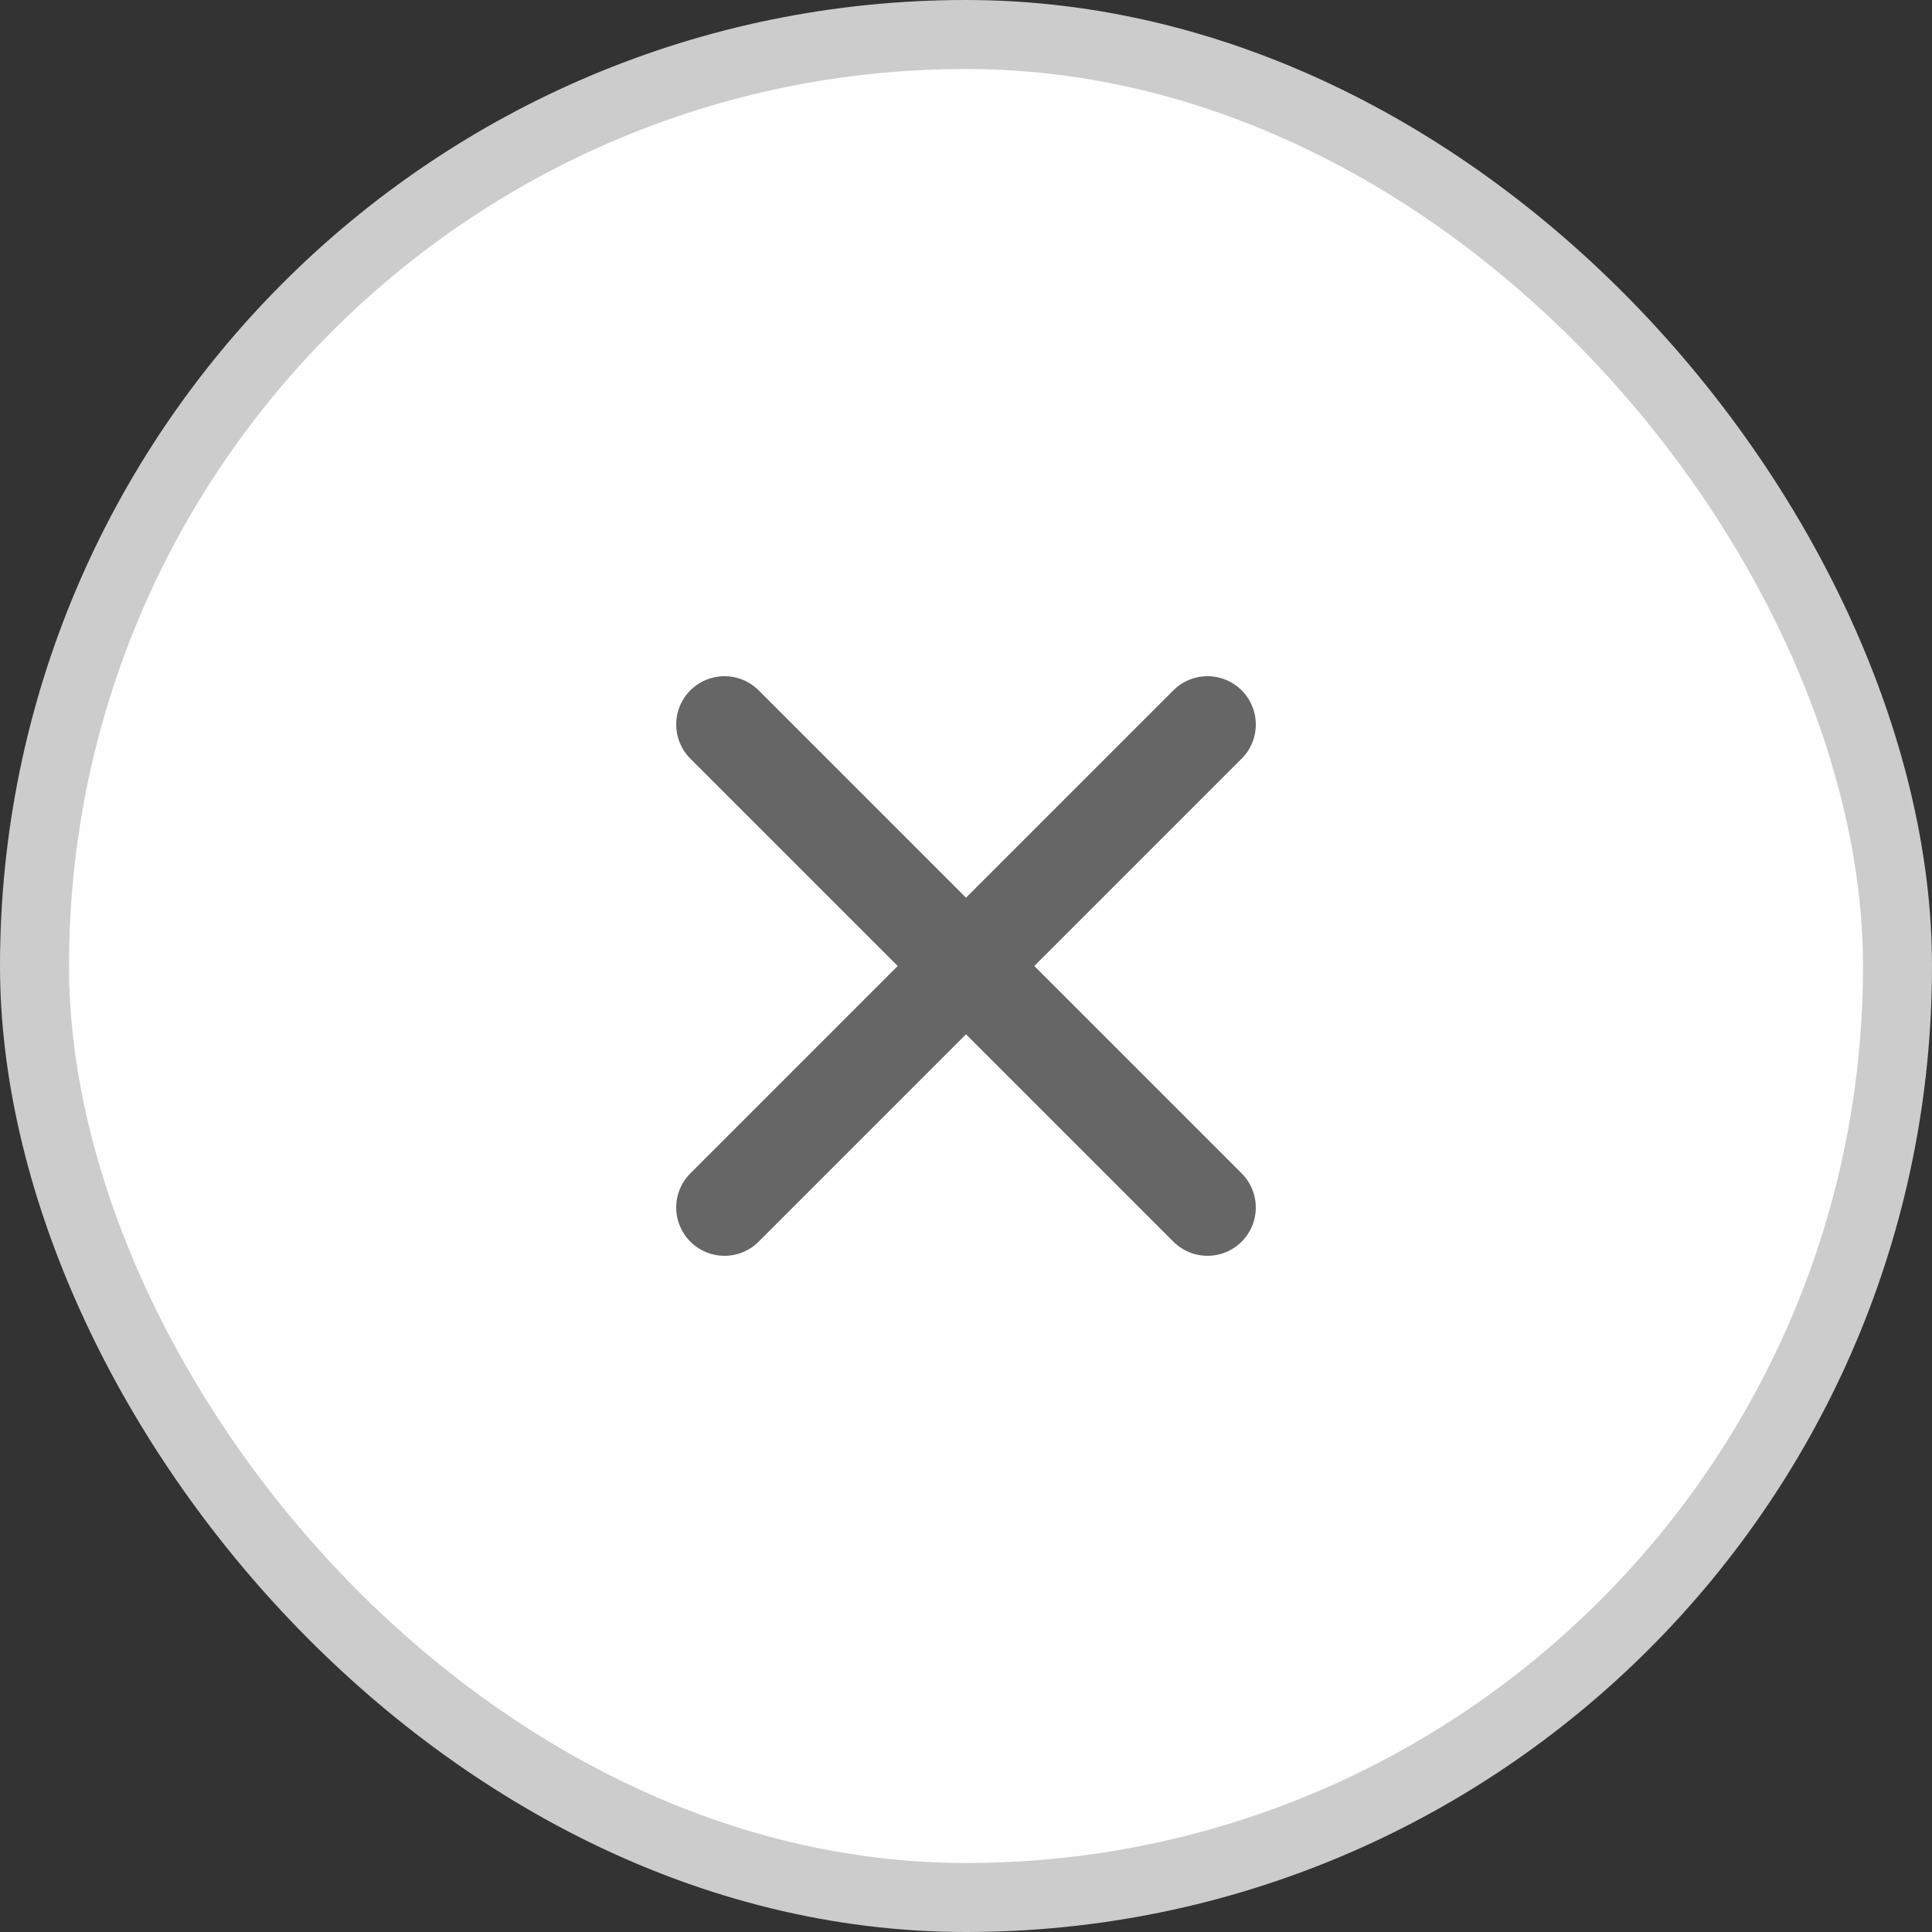 <svg width="28" height="28" viewBox="0 0 28 28" fill="none" xmlns="http://www.w3.org/2000/svg">
<rect x="0" y="0" width="28" height="28" fill="#333333" stroke="none"/>
<rect x="0.5" y="0.5" width="27" height="27" rx="13.5" fill="white"/>
<rect x="0.5" y="0.5" width="27" height="27" rx="13.5" fill="url(#paint0_linear_6141_15815)" fill-opacity="0.2"/>
<path d="M17.5 10.5L10.5 17.5" stroke="#666666" stroke-width="1.4" stroke-miterlimit="10" stroke-linecap="round" stroke-linejoin="round"/>
<path d="M10.5 10.5L17.5 17.5" stroke="#666666" stroke-width="1.4" stroke-miterlimit="10" stroke-linecap="round" stroke-linejoin="round"/>
<rect x="0.5" y="0.5" width="27" height="27" rx="13.5" stroke="#CCCCCC"/>
<defs>
<linearGradient id="paint0_linear_6141_15815" x1="14" y1="0" x2="14" y2="28" gradientUnits="userSpaceOnUse">
<stop stop-color="#FBFBFB"/>
<stop offset="1" stop-color="#F9FAFA"/>
</linearGradient>
</defs>
</svg>
